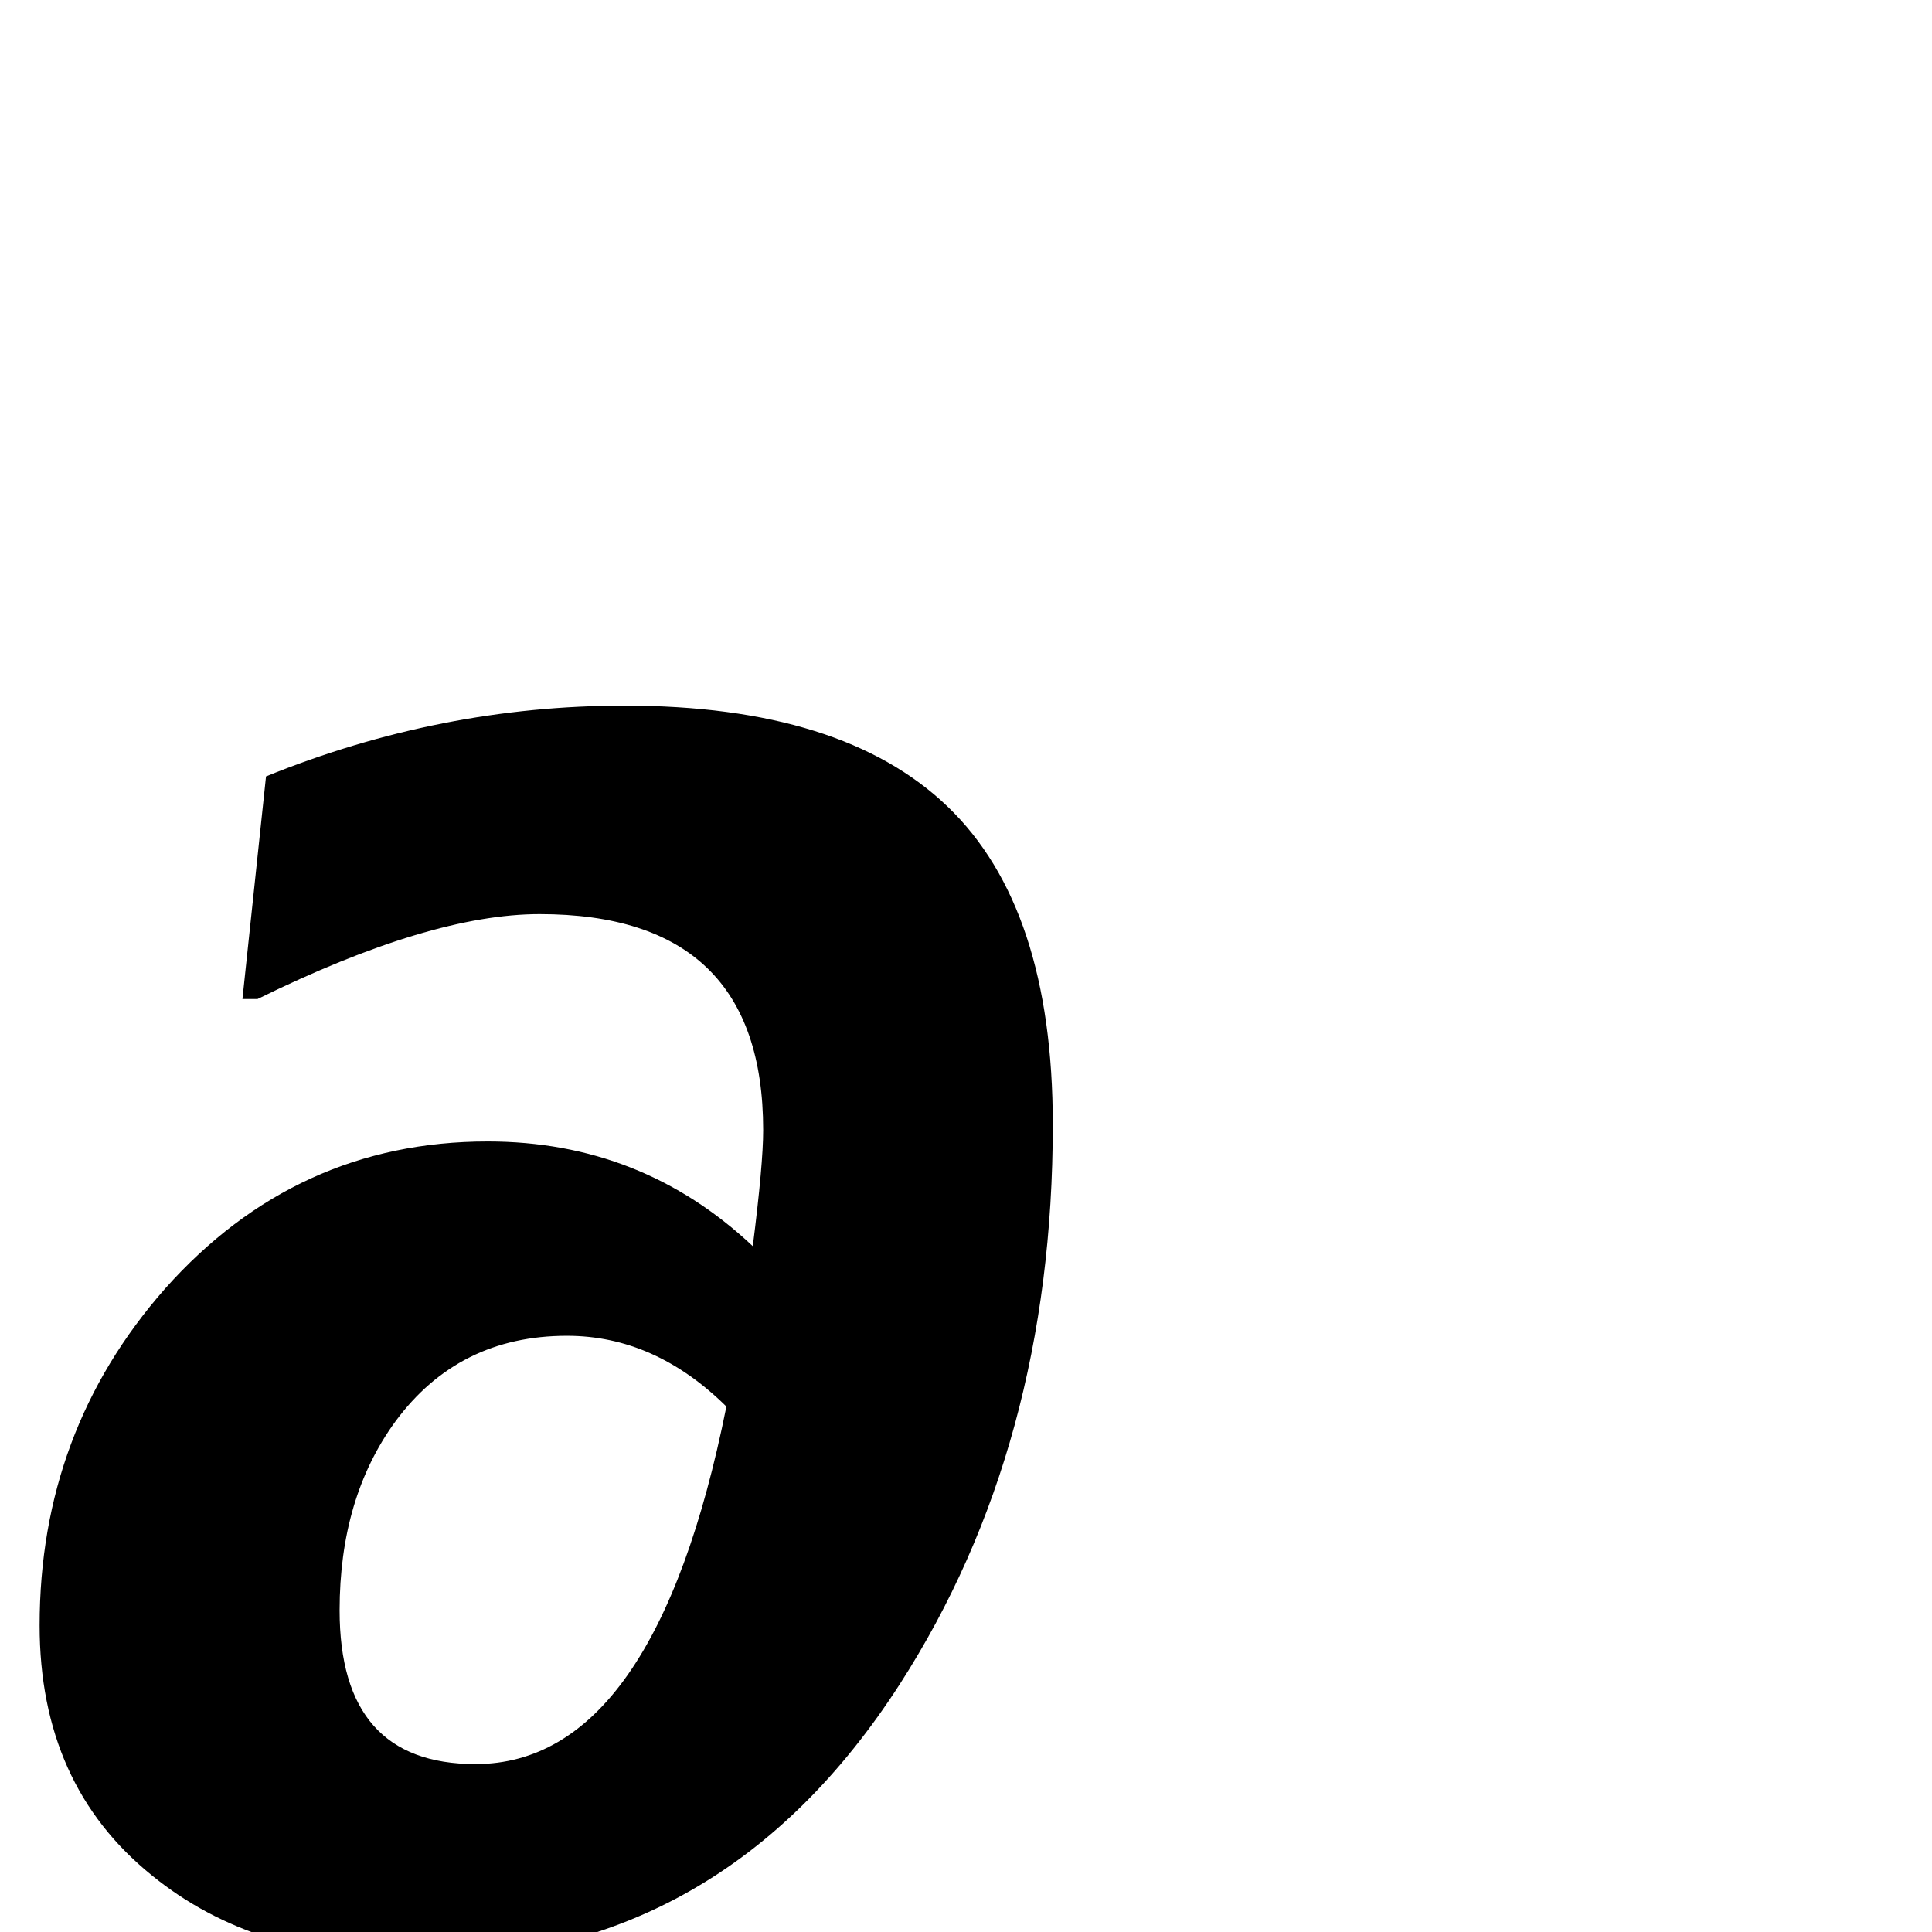 <?xml version="1.0" standalone="no"?>
<!DOCTYPE svg PUBLIC "-//W3C//DTD SVG 1.1//EN" "http://www.w3.org/Graphics/SVG/1.1/DTD/svg11.dtd" >
<svg viewBox="0 -442 2048 2048">
  <g transform="matrix(1 0 0 -1 0 1606)">
   <path fill="currentColor"
d="M1116 856q0 -341 -162 -593q-188 -292 -511 -292q-173 0 -282 89q-119 96 -119 265q0 206 133 357q139 156 342 156q163 0 281 -111q11 87 11 123q0 229 -237 229q-116 0 -299 -90h-16l25 236q185 75 380 75q231 0 342.5 -107t111.5 -337zM770 557q-76 75 -169 75
q-115 0 -182 -91q-59 -81 -59 -200q0 -163 144 -163q190 0 266 379z" />
  </g>

</svg>
